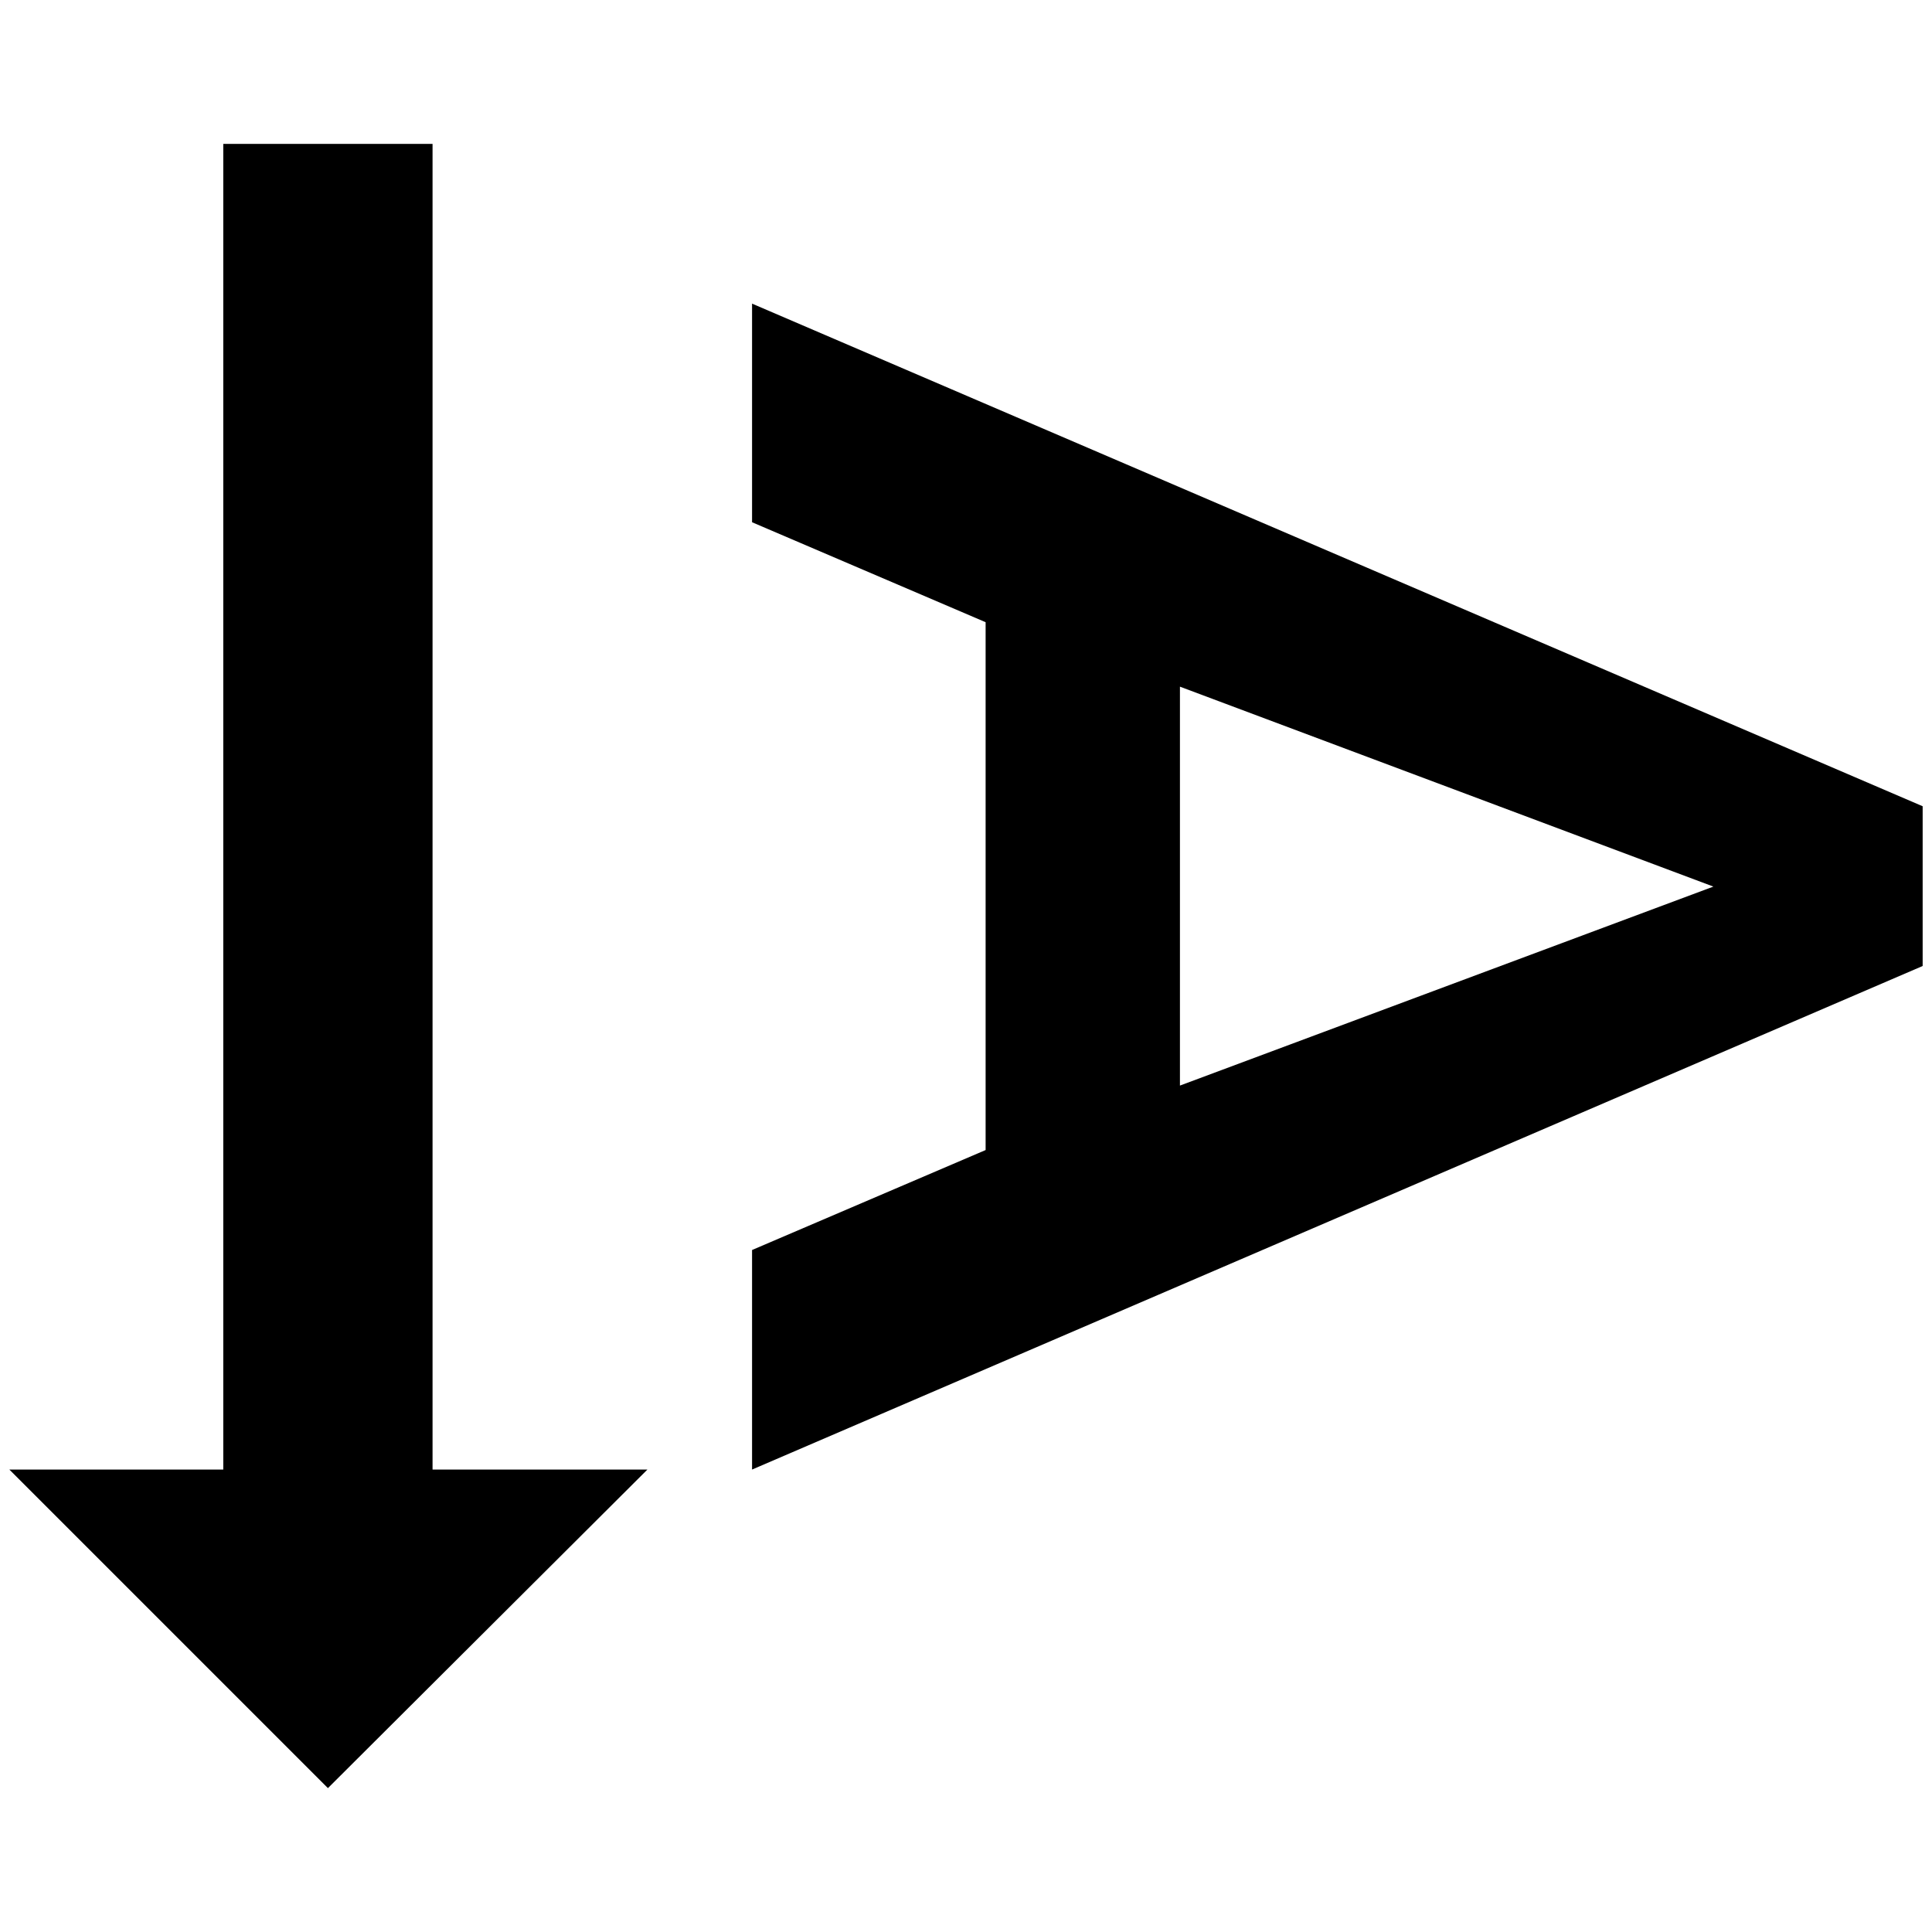 <?xml version="1.0" standalone="no"?>
<!DOCTYPE svg PUBLIC "-//W3C//DTD SVG 1.1//EN" "http://www.w3.org/Graphics/SVG/1.1/DTD/svg11.dtd" >
<svg xmlns="http://www.w3.org/2000/svg" xmlns:xlink="http://www.w3.org/1999/xlink" version="1.1" width="2048" height="2048" viewBox="-10 0 2068 2048">
   <path fill="currentColor"
d="M341 1904l-341 -341h229v-1419h224v1419h230zM1253 725v427l571 -213zM2048 1024l-1253 539v-235l250 -107v-565l-250 -107v-234l1253 538v171z" />
</svg>
